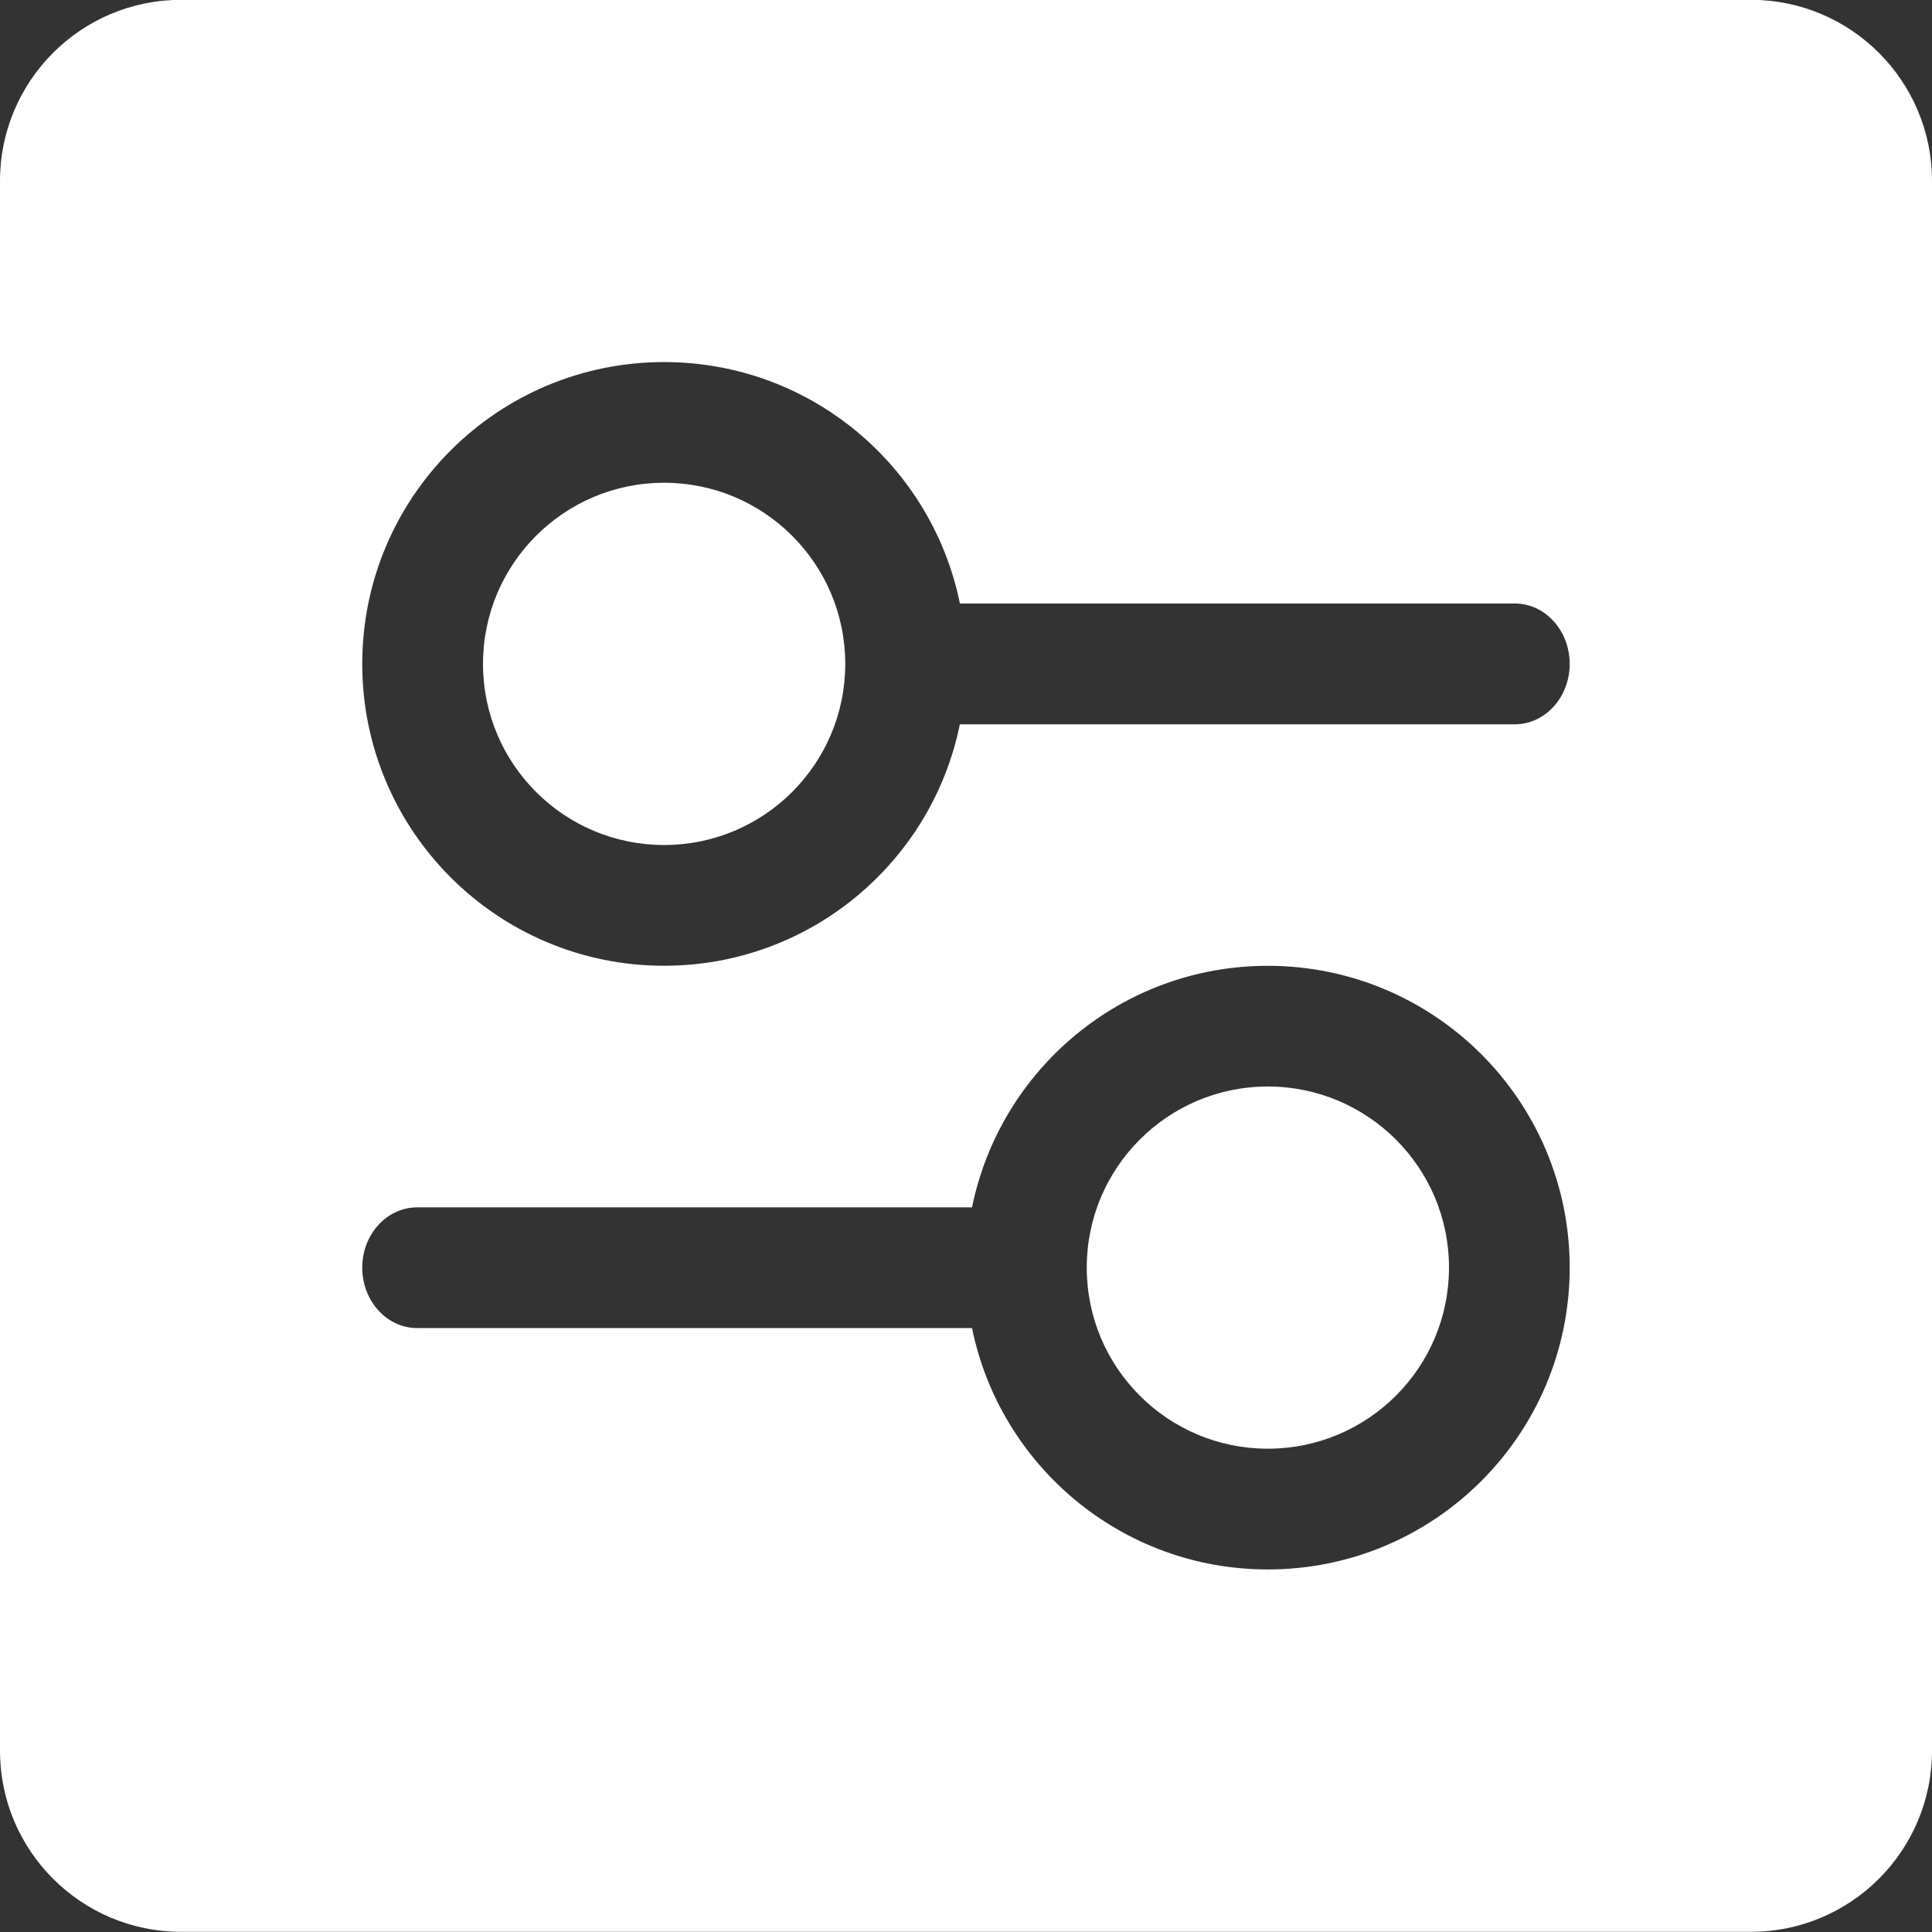 <svg xmlns="http://www.w3.org/2000/svg" preserveAspectRatio="xMidYMid" width="32" height="32" viewBox="0 0 32 32"><rect x="0" y="0" width="32" height="32" fill="#333333" stroke="none"/><defs><style>.cls-1 { fill: #fff; fill-rule: evenodd; }</style></defs><path d="M29 31.997h-26c-1.657 0-3-1.344-3-3v-26c0-1.657 1.343-3 3-3h26c1.656 0 3 1.343 3 3v26c0 1.656-1.344 3-3 3zm-8.001-6.002c-2.418 0-4.435-1.717-4.899-3.998h-9.191c-.502 0-.909-.449-.909-1.001 0-.551.407-.998.909-.998h9.191c.463-2.283 2.48-4.001 4.899-4.001 2.762 0 5 2.238 5 4.998v.003c-.002 2.761-2.239 4.997-5 4.997zm0-7.999c-1.656 0-2.999 1.344-2.999 2.999 0 1.658 1.343 3 2.999 3 1.657 0 3.001-1.342 3.001-3 0-1.655-1.344-2.999-3.001-2.999zm4.091-5.999h-9.192c-.463 2.281-2.48 3.999-4.899 3.999-2.76 0-4.998-2.237-4.999-4.998v-.002c0-2.762 2.238-4.999 4.999-4.999 2.42 0 4.437 1.717 4.9 3.999h9.191c.503 0 .909.448.909 1s-.406 1.001-.909 1.001zm-14.091-4.001c-1.656 0-2.999 1.343-2.999 3s1.343 3 2.999 3c1.657 0 3.001-1.343 3.001-3s-1.344-3-3.001-3z" class="cls-1"/></svg>
